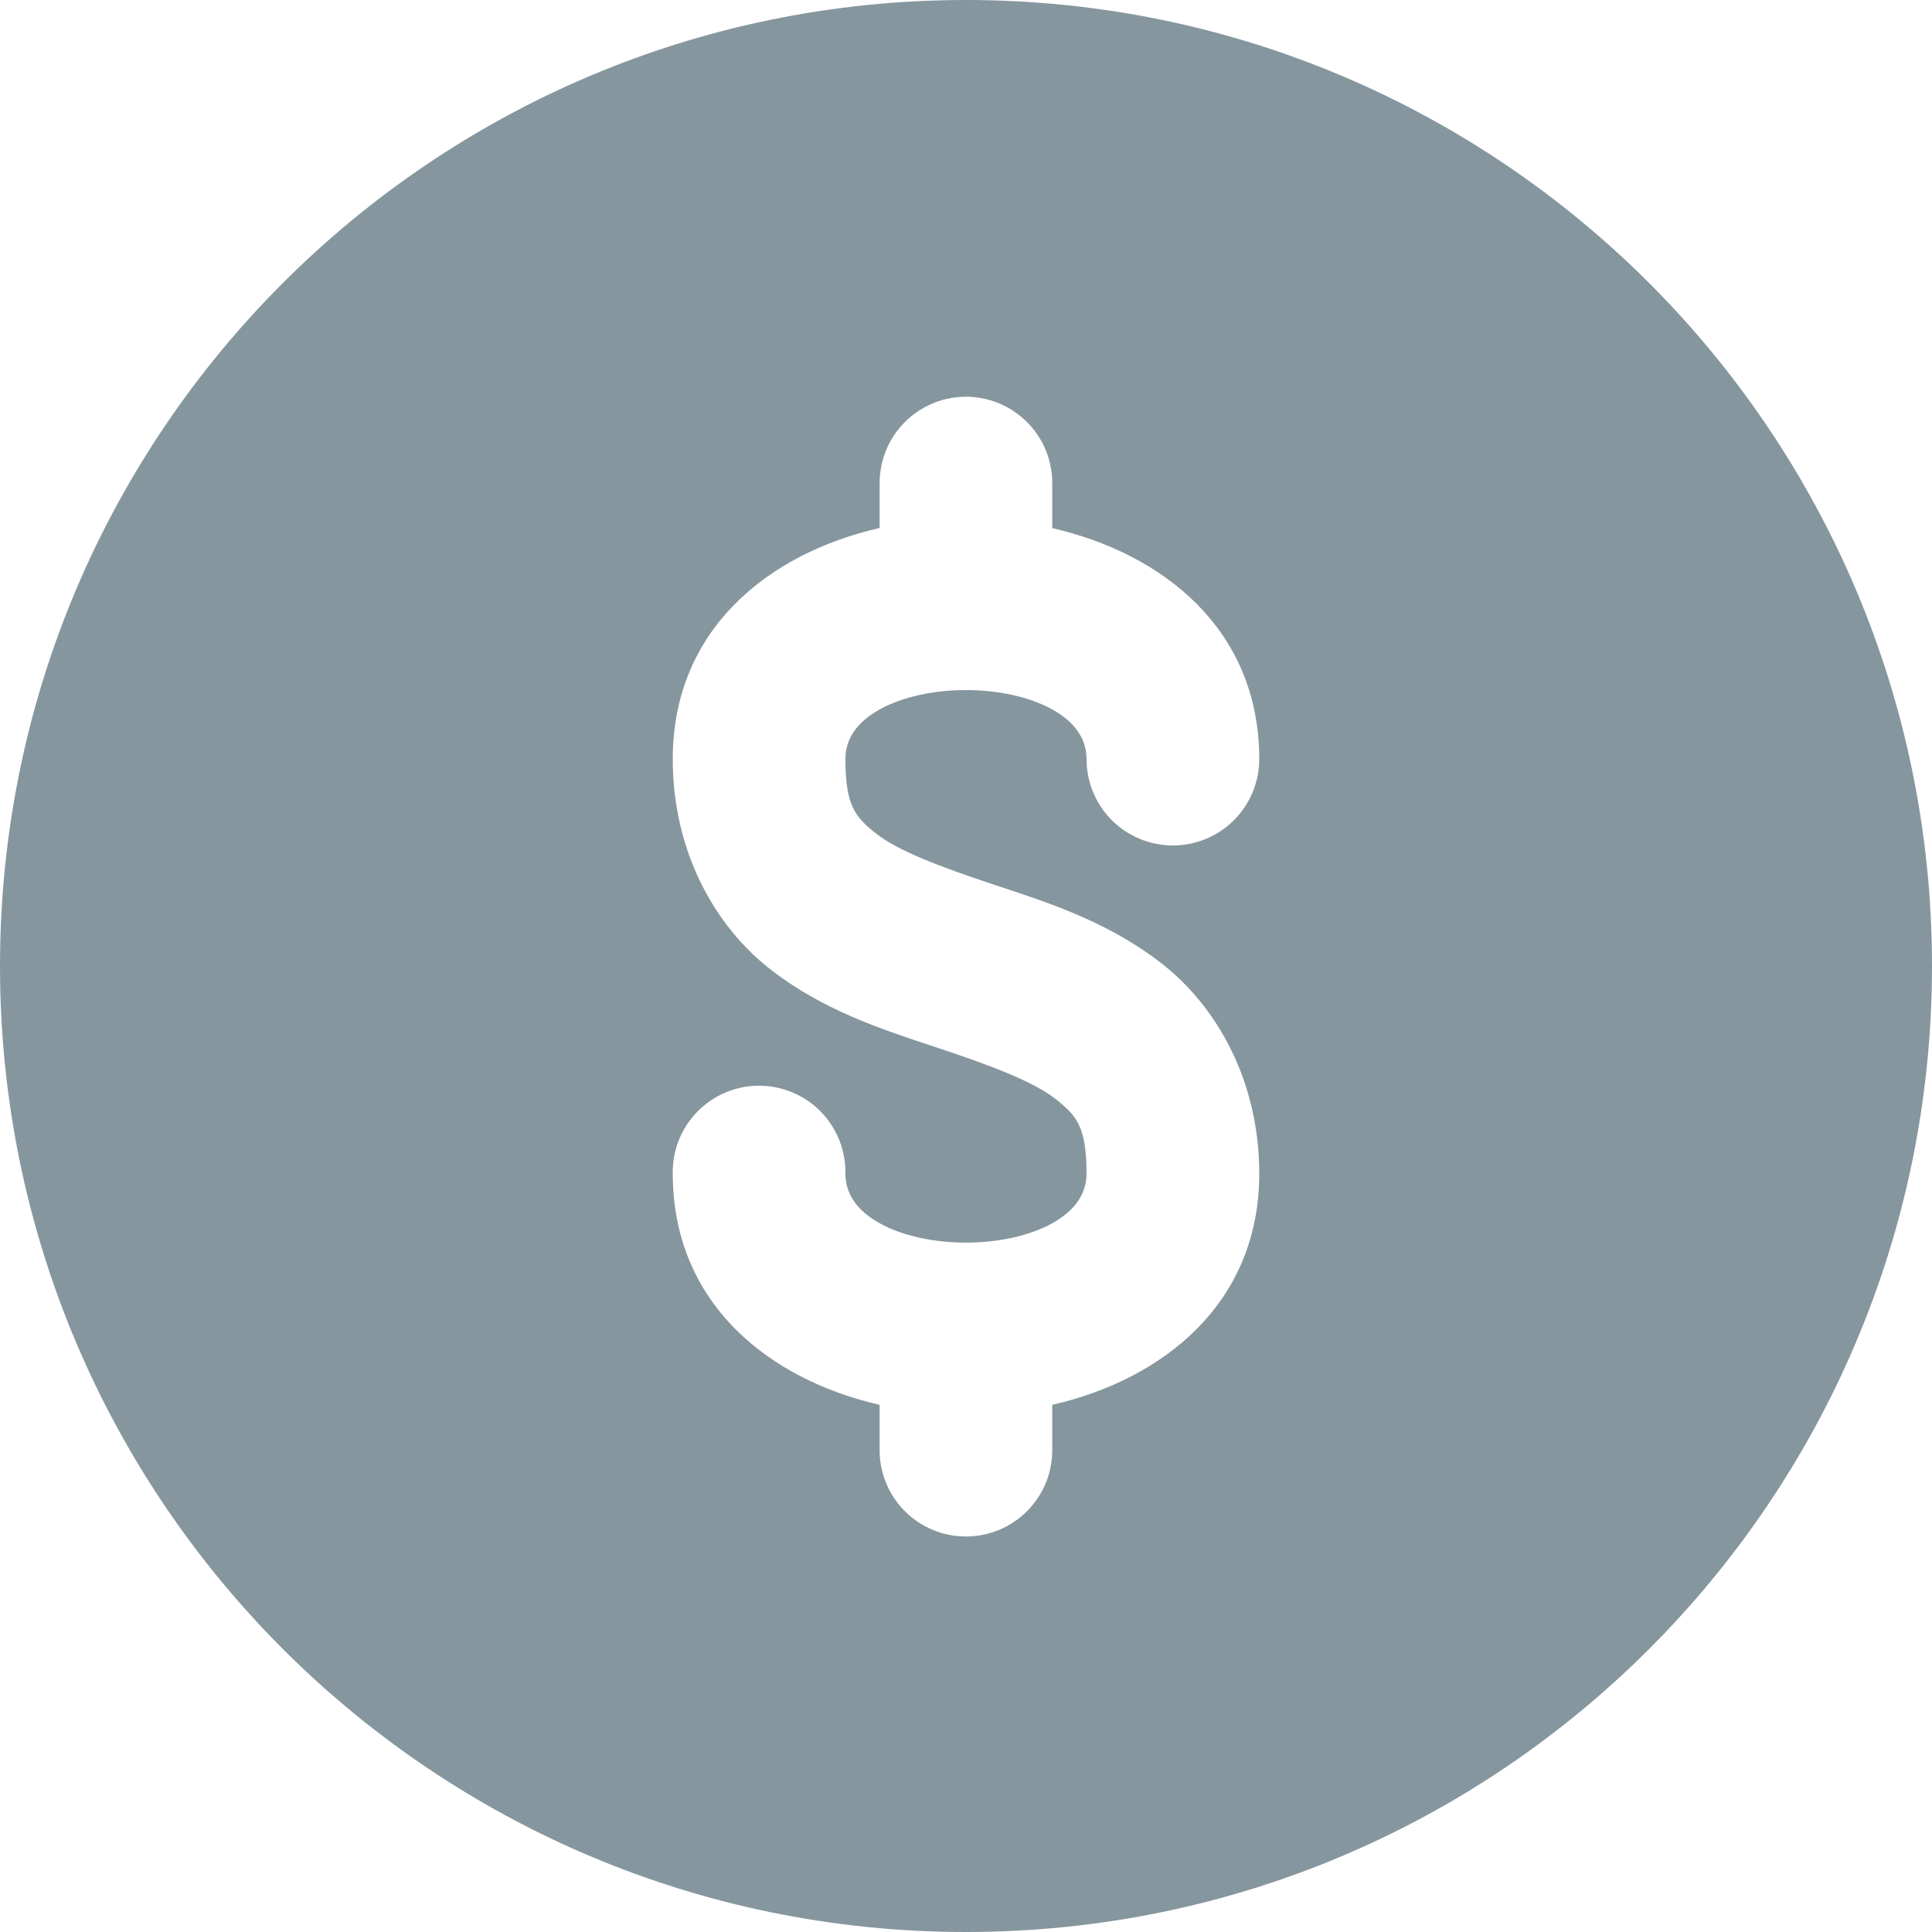 <svg width="28" height="28" viewBox="0 0 28 28" fill="none" xmlns="http://www.w3.org/2000/svg">
<path fill-rule="evenodd" clip-rule="evenodd" d="M14 28C21.732 28 28 21.732 28 14C28 6.268 21.732 0 14 0C6.268 0 0 6.268 0 14C0 21.732 6.268 28 14 28ZM13.977 5.75C14.145 5.747 14.311 5.778 14.466 5.84C14.621 5.903 14.762 5.996 14.881 6.114C15 6.232 15.094 6.372 15.157 6.527C15.22 6.682 15.252 6.847 15.25 7.014V7.654C16.847 8.02 18.25 9.114 18.25 11.002C18.25 11.334 18.118 11.652 17.883 11.887C17.649 12.121 17.33 12.253 16.998 12.253C16.666 12.253 16.348 12.121 16.113 11.887C15.879 11.652 15.747 11.334 15.747 11.002C15.747 10.704 15.574 10.462 15.251 10.282C14.923 10.1 14.469 10.001 13.999 10.001C13.53 10.001 13.075 10.1 12.748 10.282C12.424 10.462 12.252 10.704 12.252 11.002C12.252 11.361 12.295 11.566 12.362 11.707C12.427 11.845 12.527 11.948 12.7 12.083C13.028 12.338 13.63 12.563 14.393 12.817L14.529 12.862C15.242 13.098 16.081 13.376 16.83 13.959C17.648 14.595 18.25 15.68 18.25 17.008C18.25 18.897 16.848 19.994 15.25 20.36V20.992C15.253 21.158 15.223 21.323 15.163 21.477C15.101 21.632 15.01 21.773 14.893 21.892C14.777 22.011 14.638 22.106 14.484 22.17C14.331 22.235 14.166 22.268 13.999 22.268C13.832 22.268 13.668 22.235 13.514 22.17C13.361 22.106 13.221 22.011 13.105 21.892C12.988 21.773 12.897 21.632 12.836 21.477C12.775 21.323 12.745 21.158 12.748 20.992V20.36C11.152 19.994 9.752 18.897 9.75 17.011C9.747 16.845 9.777 16.68 9.837 16.526C9.899 16.371 9.99 16.23 10.107 16.111C10.223 15.992 10.362 15.897 10.516 15.833C10.669 15.768 10.834 15.735 11.001 15.735C11.168 15.735 11.332 15.768 11.486 15.833C11.64 15.897 11.779 15.992 11.895 16.111C12.012 16.23 12.103 16.371 12.165 16.526C12.225 16.68 12.255 16.845 12.252 17.01C12.253 17.307 12.425 17.548 12.748 17.728C13.075 17.91 13.53 18.009 13.999 18.009C14.469 18.009 14.923 17.91 15.251 17.728C15.574 17.547 15.747 17.306 15.747 17.008C15.747 16.649 15.704 16.444 15.636 16.302C15.571 16.165 15.471 16.062 15.298 15.927C14.97 15.672 14.367 15.445 13.605 15.191L13.46 15.143C12.749 14.907 11.914 14.631 11.168 14.051C10.35 13.414 9.75 12.329 9.75 11.002C9.75 9.112 11.15 8.016 12.748 7.652V7.014C12.745 6.684 12.872 6.366 13.102 6.129C13.332 5.892 13.647 5.756 13.977 5.75Z" fill="#86969E"/>
</svg>
